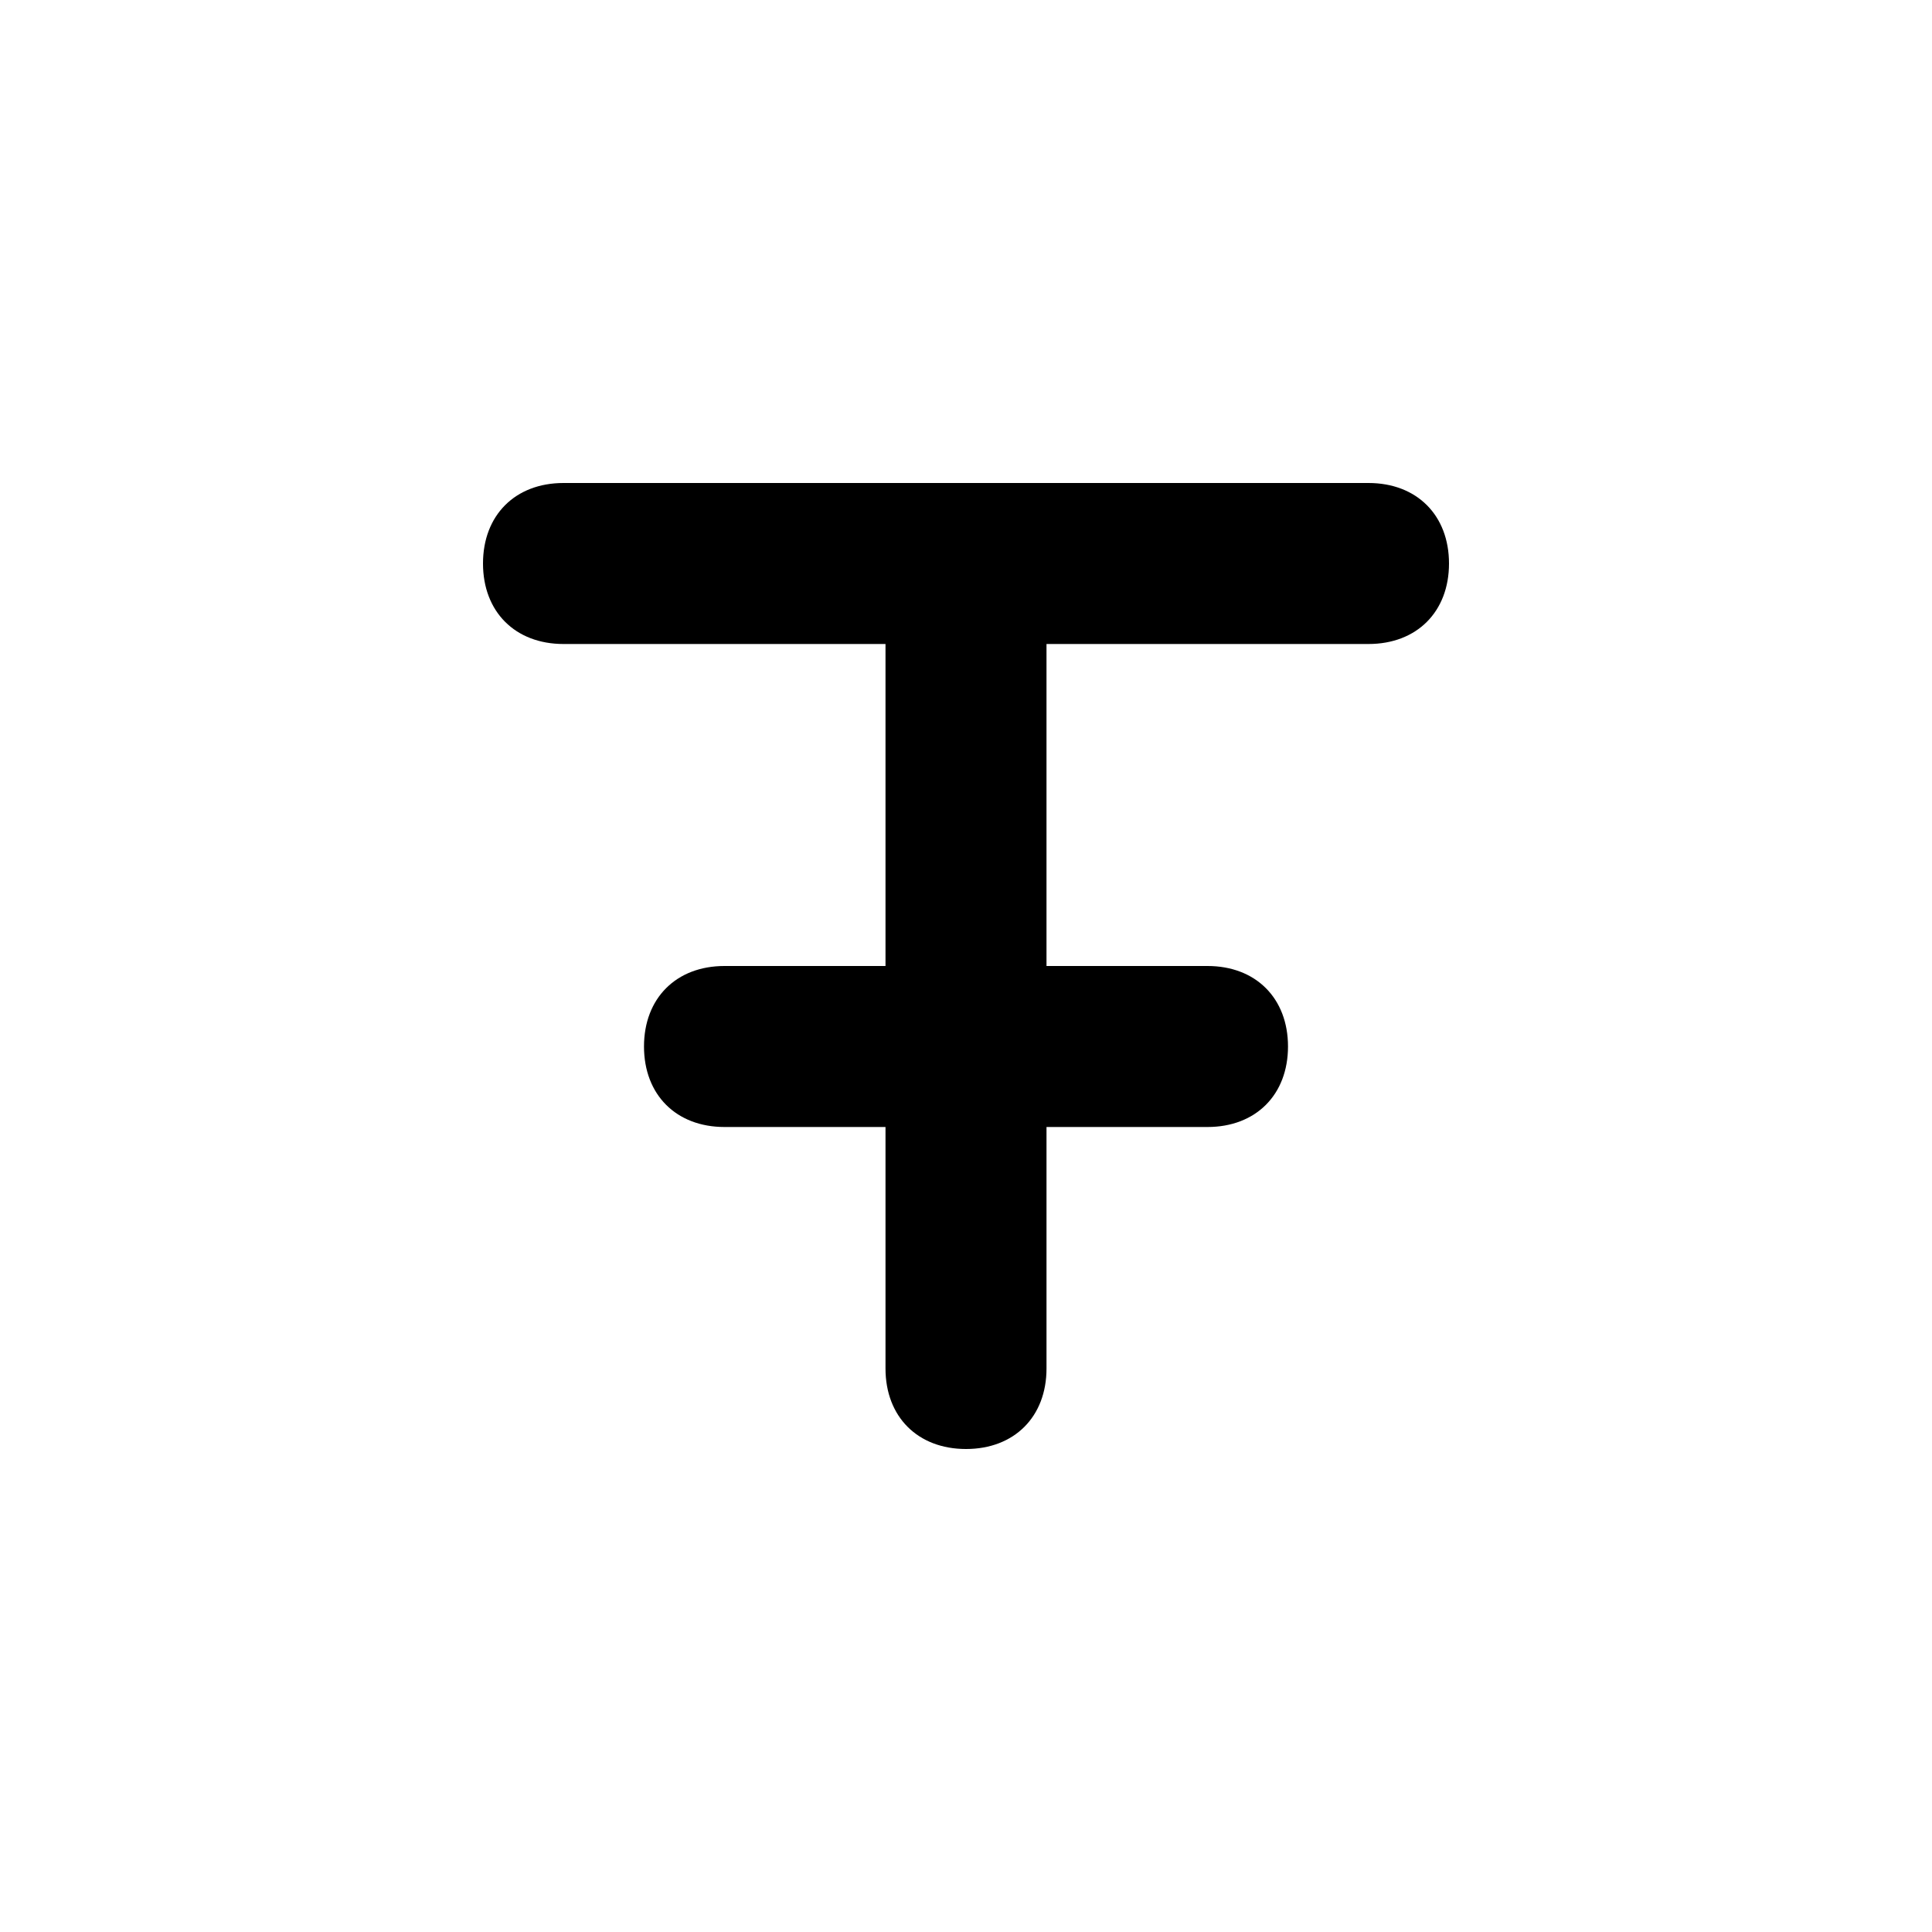 <svg xmlns="http://www.w3.org/2000/svg" width="24" height="24" viewBox="0 0 24 24">
    <path class="pr-icon-tertiary" d="M17,6H7C6.4,6,6,6.4,6,7s0.4,1,1,1h4v6v0v3c0,0.6,0.4,1,1,1s1-0.4,1-1v-3V8h4c0.6,0,1-0.4,1-1S17.6,6,17,6z"></path>
    <path class="pr-icon-primary" d="M15,14H9c-0.6,0-1-0.4-1-1s0.4-1,1-1h6c0.6,0,1,0.4,1,1S15.6,14,15,14z"></path>
</svg>
